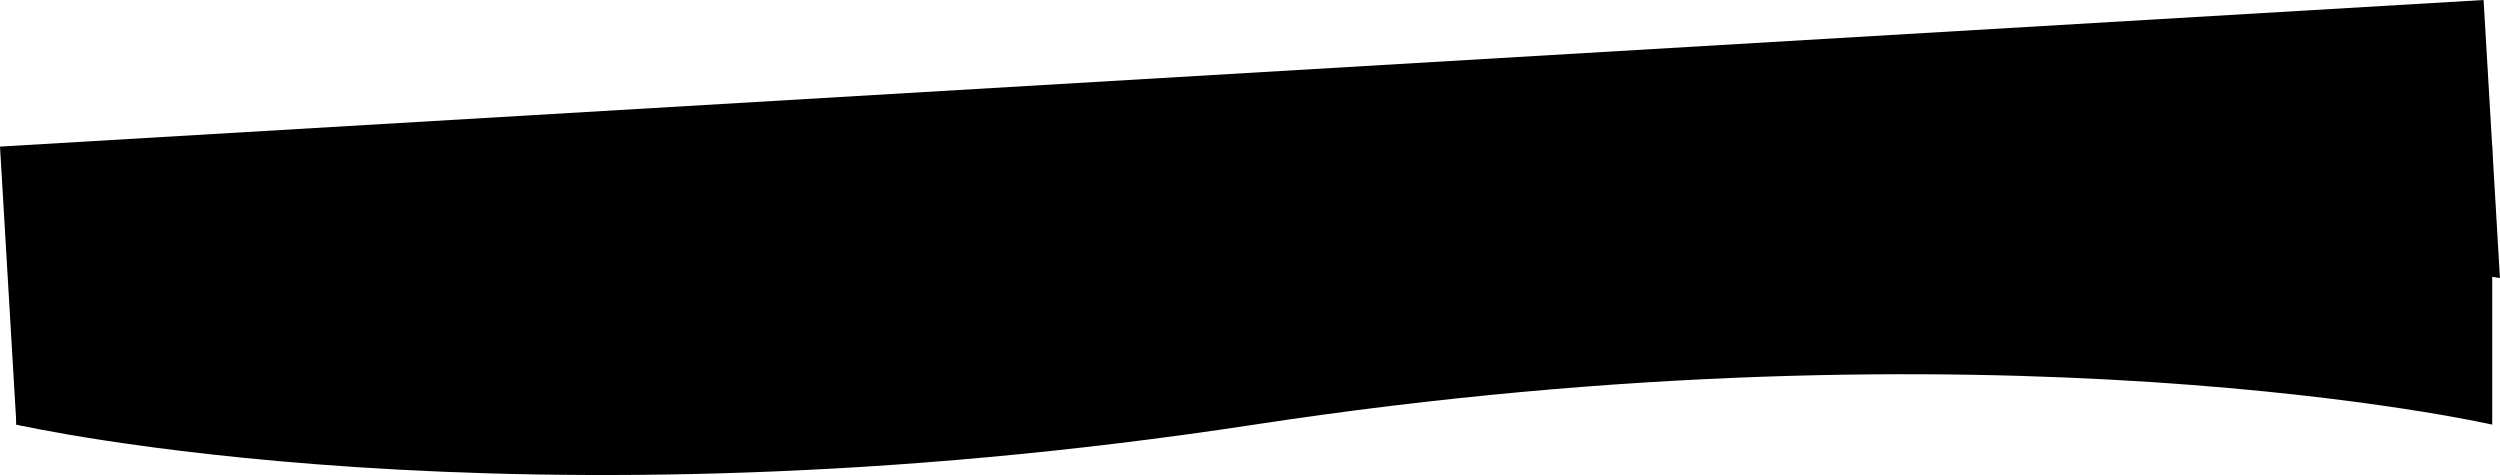 <svg xmlns="http://www.w3.org/2000/svg" xmlns:xlink="http://www.w3.org/1999/xlink" viewBox="0 0 1938.77 368.38"><defs><style>.cls-1{fill:none;}.cls-2{isolation:isolate;}.cls-3{clip-path:url(#clip-path);}.cls-4,.cls-5{fill:#561220;}.cls-5{mix-blend-mode:overlay;}</style><clipPath id="clip-path" transform="translate(12.73 113.3)"><path className="cls-1" d="M0,216s384,87.94,960,0,960,0,960,0V0H0Z"/></clipPath></defs><g className="cls-2"><g id="Capa_2" data-name="Capa 2"><g id="header"><g className="cls-3"><path className="cls-4" d="M0,216s384,87.94,960,0,960,0,960,0V0H0Z" transform="translate(12.73 113.3)"/><path className="cls-5" d="M0,216s390.39,65.05,963-56.84,963-56.84,963-56.84L1913.31-113.3-12.73.38Z" transform="translate(12.73 113.3)"/></g></g></g></g></svg>